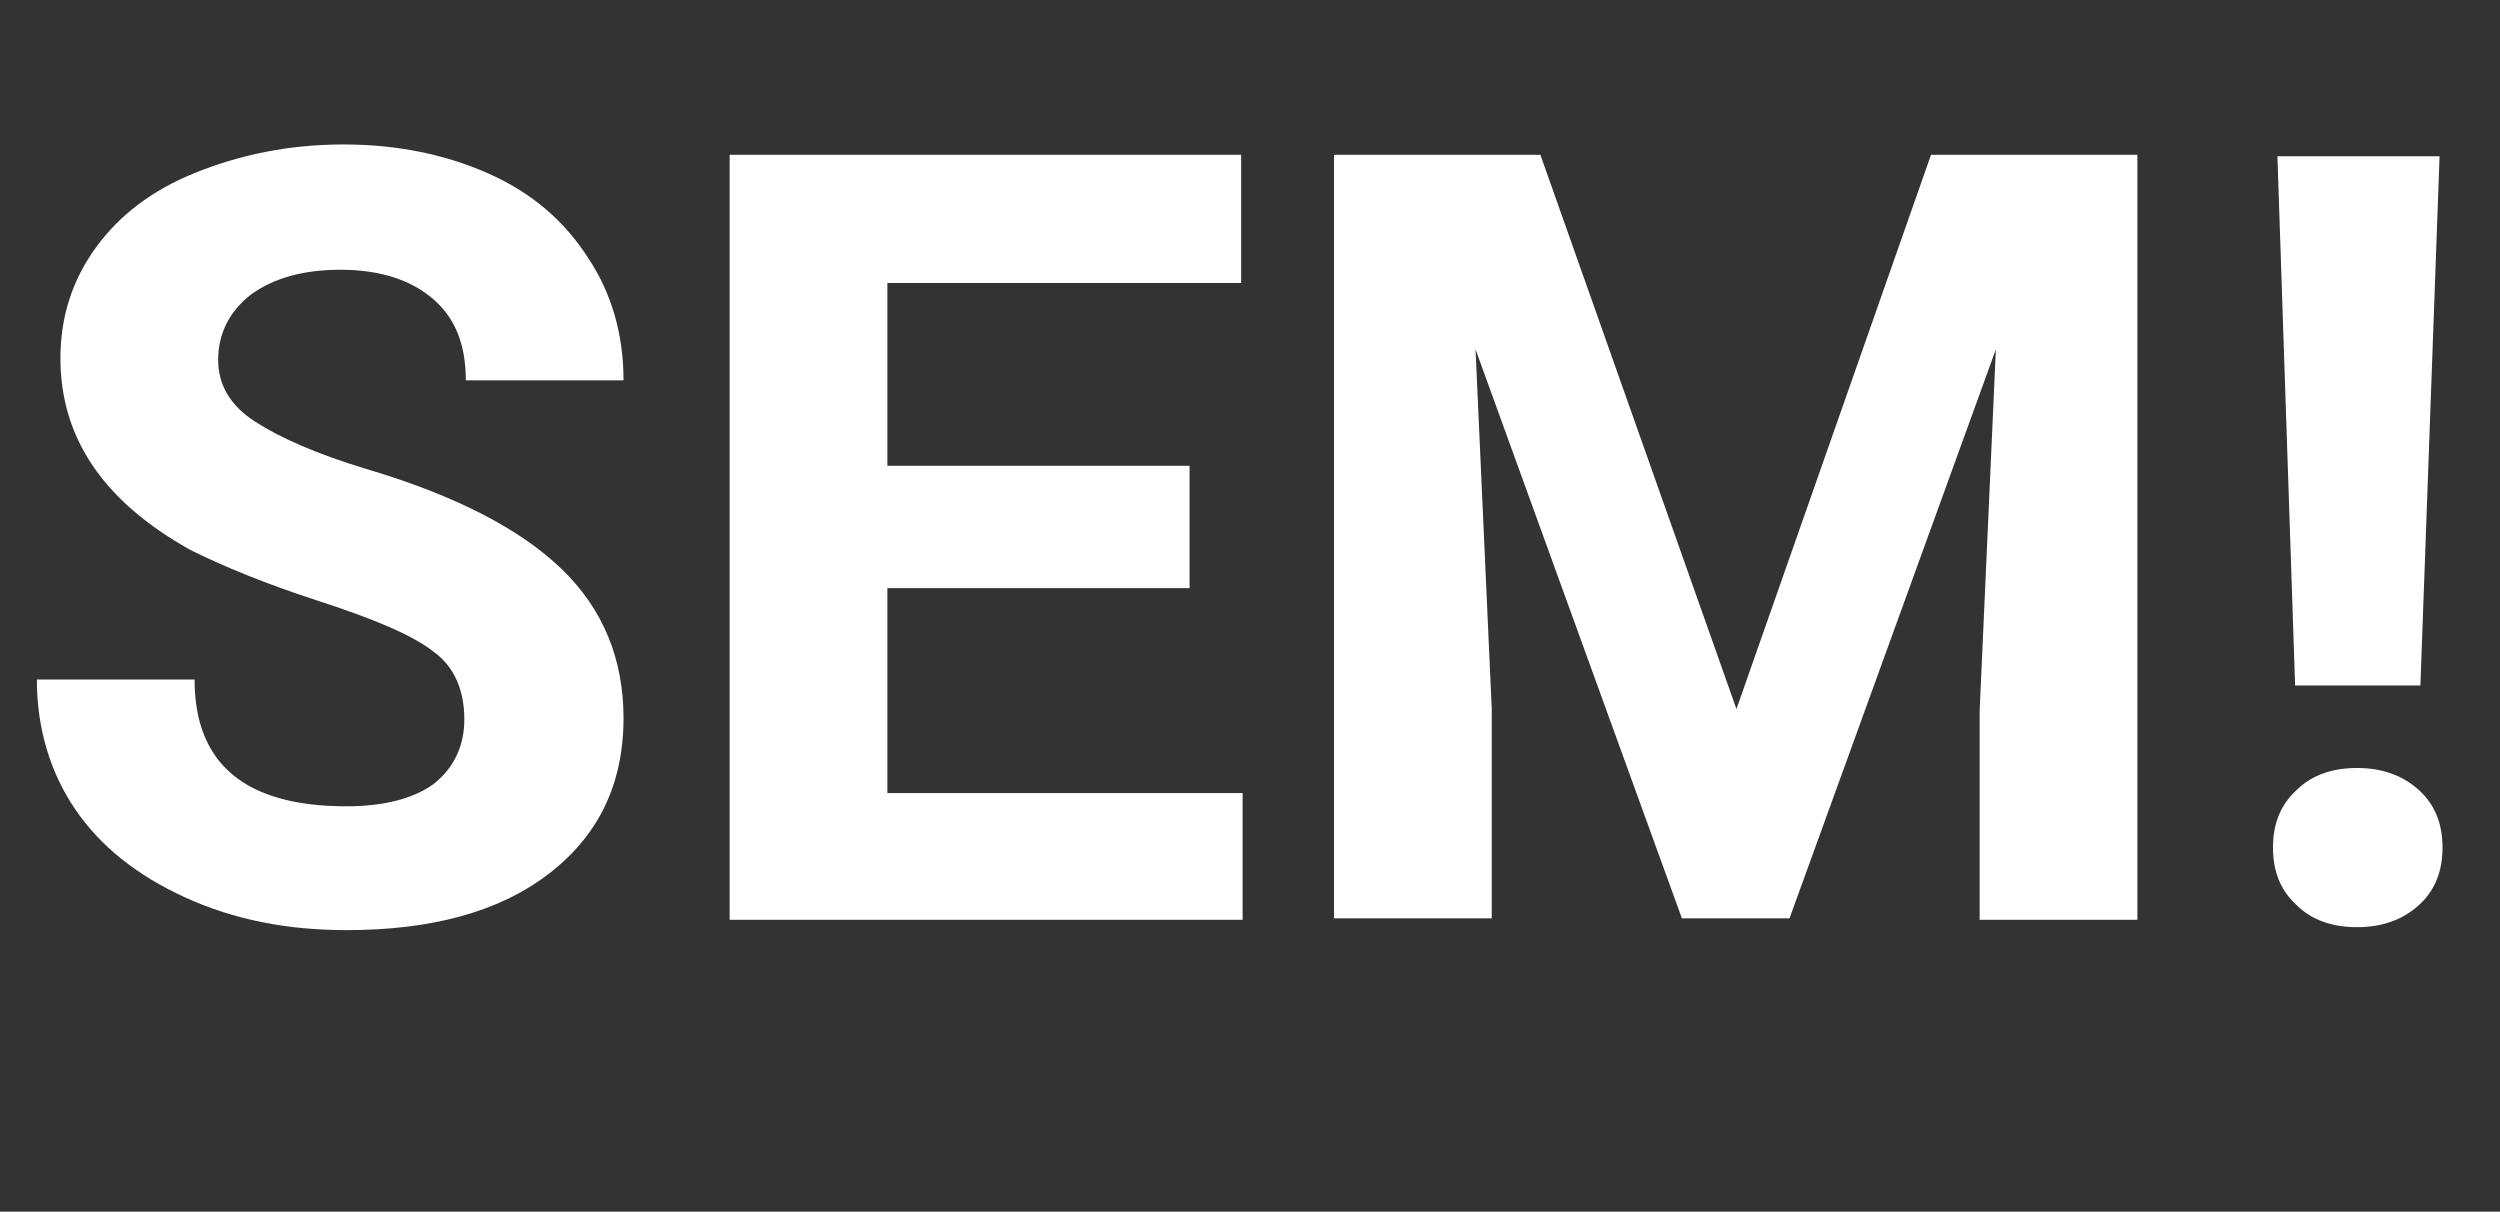<?xml version="1.0" encoding="utf-8"?>
<!-- Generator: Adobe Illustrator 21.0.0, SVG Export Plug-In . SVG Version: 6.00 Build 0)  -->
<svg version="1.1" id="Layer_1" xmlns="http://www.w3.org/2000/svg" xmlns:xlink="http://www.w3.org/1999/xlink" x="0px" y="0px"
	 viewBox="0 0 169.6 82.2" style="enable-background:new 0 0 169.6 82.2;" xml:space="preserve">
	 <rect x="0" y="0" width="169.6" height="82.2" fill="#333333" stroke="none"/>
	 <style> .icon__sem {fill: #ffffff} </style>
<g class="icon__sem">
	<path d="M31.5,48.8c0-2-0.7-3.6-2.1-4.6c-1.4-1.1-4-2.2-7.7-3.4c-3.7-1.2-6.6-2.4-8.8-3.5C7,34,4.1,29.7,4.1,24.3
		c0-2.8,0.8-5.3,2.4-7.5c1.6-2.2,3.8-3.9,6.8-5.1c3-1.2,6.3-1.9,10-1.9c3.7,0,7,0.7,9.9,2c2.9,1.3,5.1,3.2,6.7,5.7
		c1.6,2.4,2.4,5.2,2.4,8.3H31.6c0-2.4-0.7-4.2-2.2-5.5c-1.5-1.3-3.6-2-6.3-2c-2.6,0-4.6,0.6-6.1,1.7c-1.4,1.1-2.2,2.6-2.2,4.4
		c0,1.7,0.8,3.1,2.5,4.2s4.2,2.2,7.5,3.2c6.1,1.8,10.5,4.1,13.3,6.8c2.8,2.7,4.2,6.1,4.2,10.1c0,4.5-1.7,8-5.1,10.6
		c-3.4,2.6-8,3.8-13.7,3.8c-4,0-7.6-0.7-10.9-2.2c-3.3-1.5-5.8-3.5-7.5-6c-1.7-2.5-2.6-5.5-2.6-8.8h10.7c0,5.7,3.4,8.6,10.3,8.6
		c2.5,0,4.5-0.5,5.9-1.5C30.8,52.1,31.5,50.6,31.5,48.8z"/>
	<path d="M80.7,39.9H60.2v13.9h24.1v8.6H49.5V10.5h34.7v8.7h-24v12.4h20.5V39.9z"/>
	<path d="M104.5,10.5l13.3,37.6L131,10.5h14v51.9h-10.7V48.2l1.1-24.5l-14,38.6h-7.3l-14-38.6l1.1,24.4v14.2H90.5V10.5H104.5z"/>
	<path d="M159.9,52.1c1.7,0,3.1,0.5,4.2,1.5c1.1,1,1.6,2.3,1.6,3.9c0,1.6-0.5,2.9-1.6,3.9c-1.1,1-2.5,1.5-4.2,1.5
		c-1.7,0-3.1-0.5-4.1-1.5c-1.1-1-1.6-2.3-1.6-3.9c0-1.6,0.5-2.9,1.6-3.9C156.8,52.6,158.2,52.1,159.9,52.1z M164.2,46.5h-8.5
		l-1.2-35.9h11L164.2,46.5z"/>
</g>
</svg>

